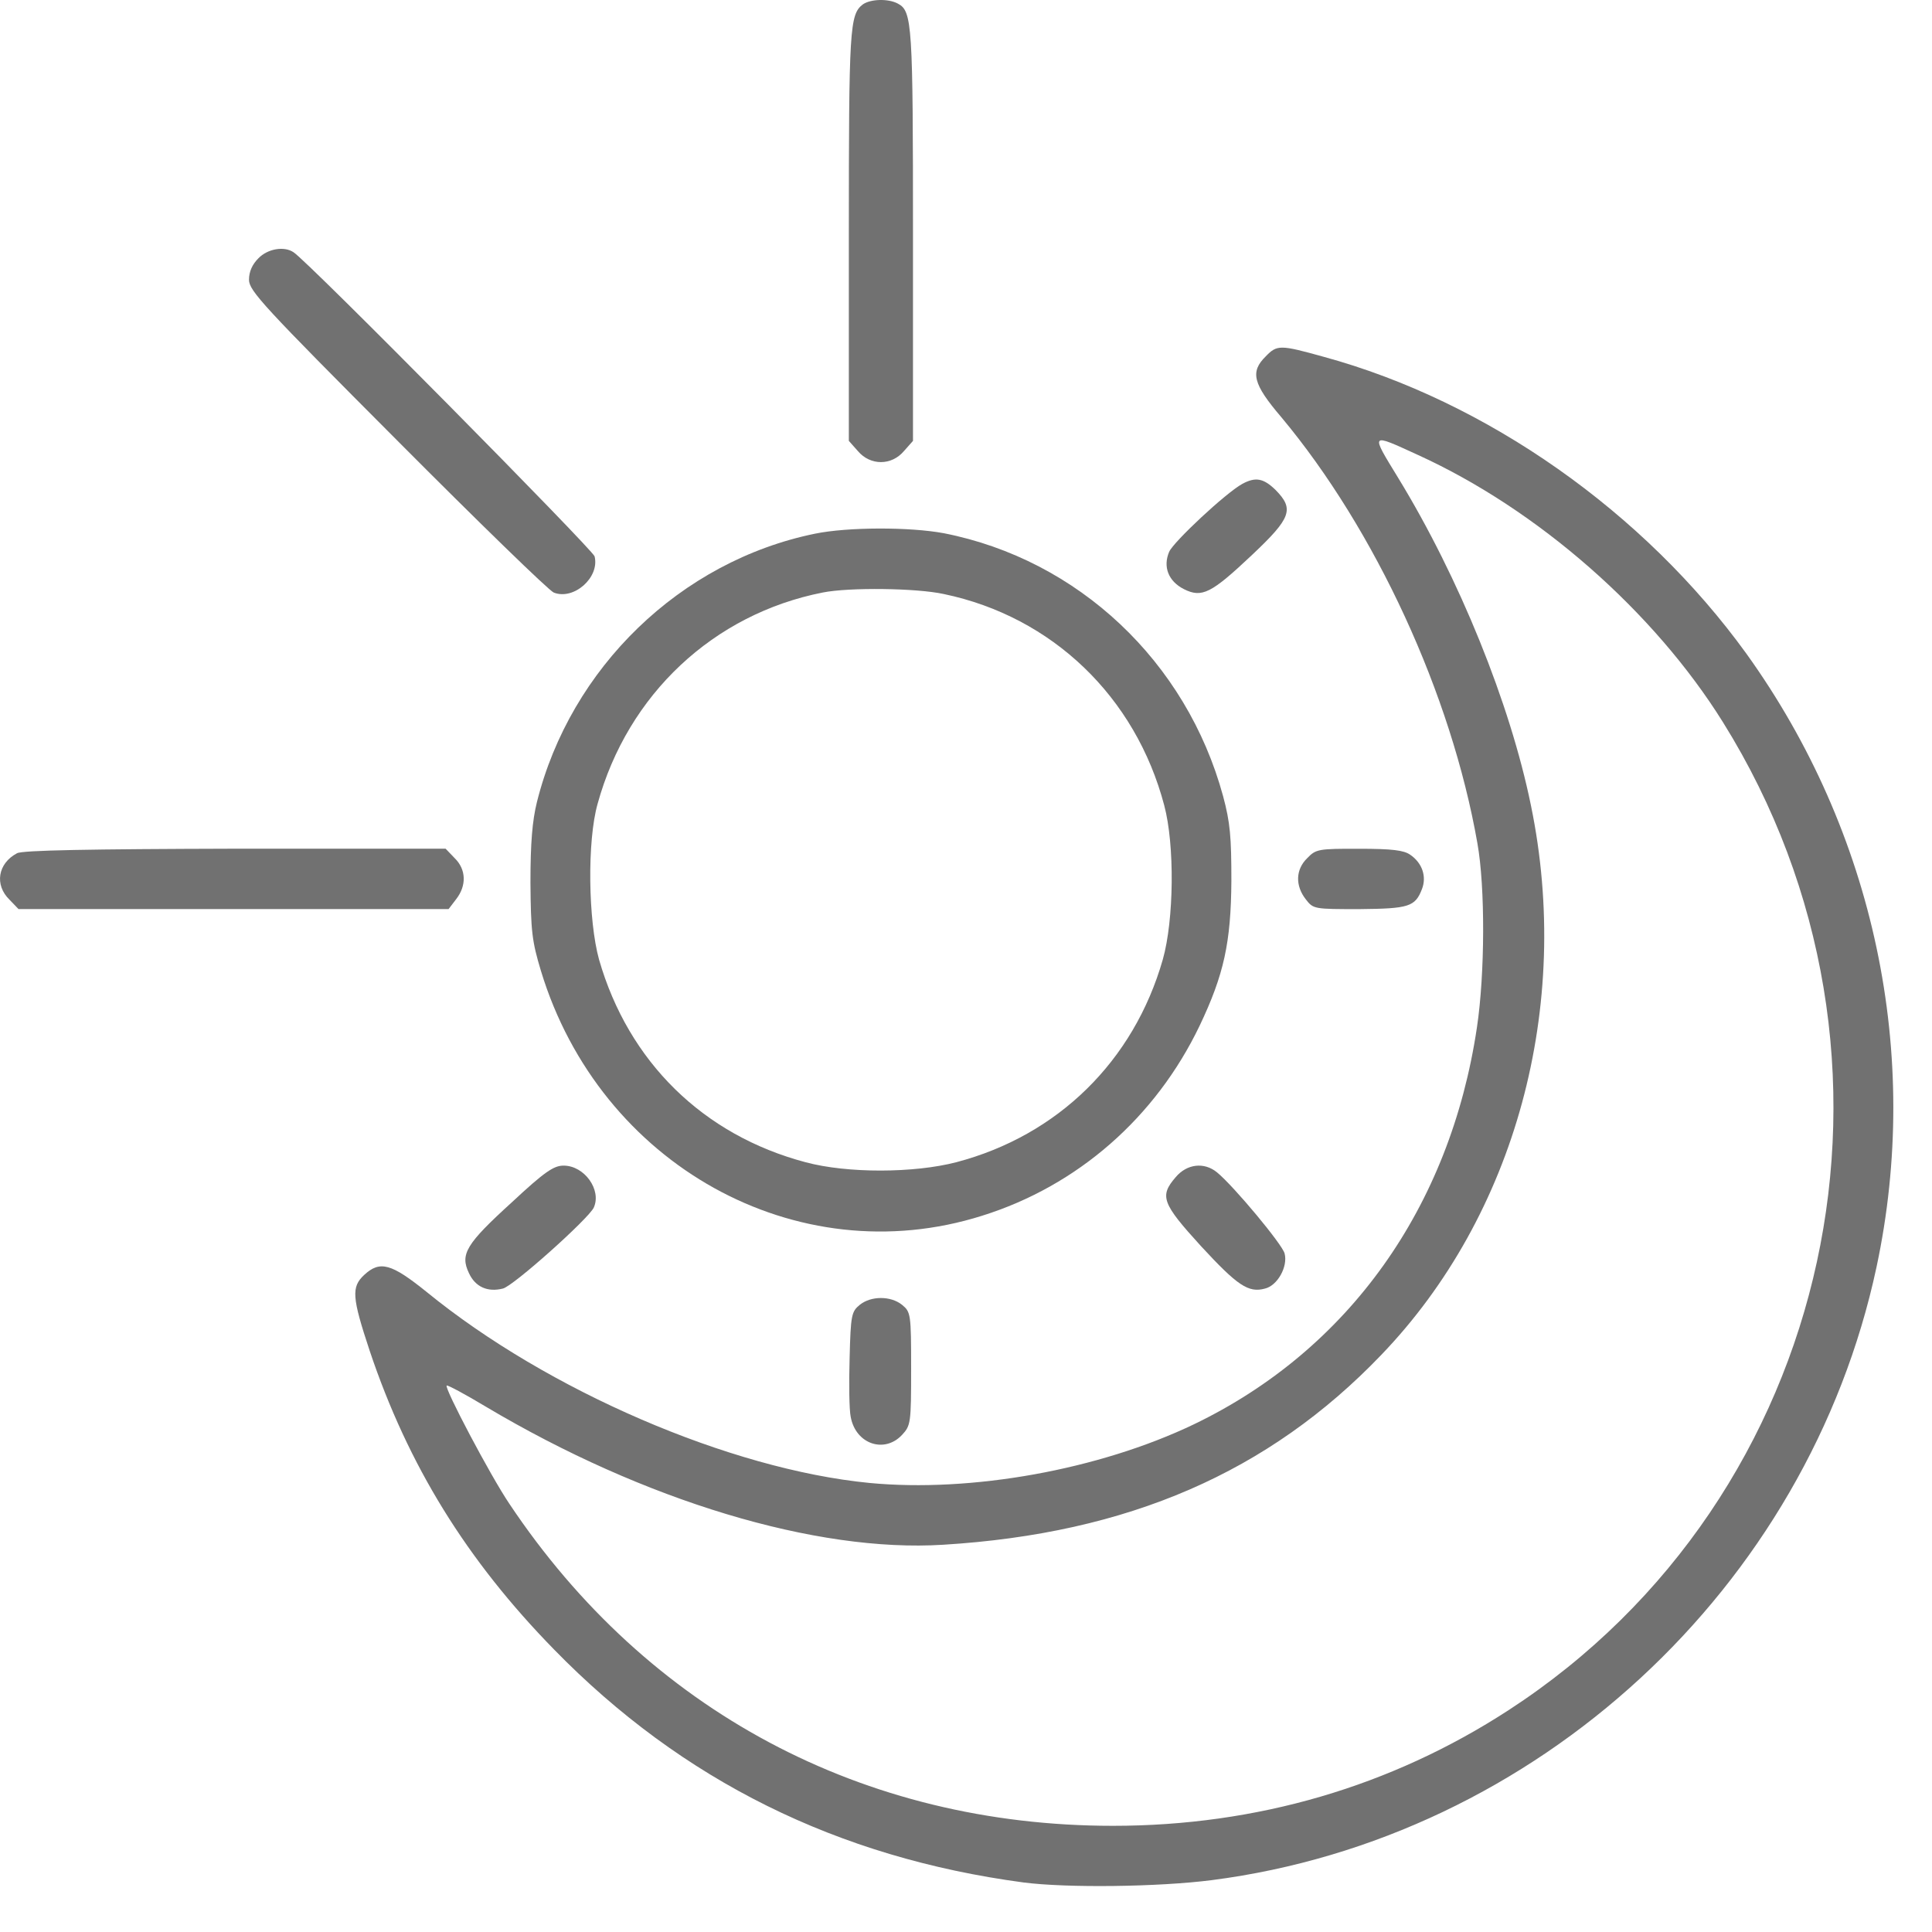 <svg width="25" height="25" viewBox="0 0 25 25" fill="none" xmlns="http://www.w3.org/2000/svg">
<path d="M11.165 0.057C10.994 0.188 10.984 0.364 10.984 3.049V5.705L11.101 5.837C11.262 6.027 11.536 6.027 11.697 5.837L11.814 5.705V3.054C11.814 0.32 11.805 0.144 11.619 0.047C11.492 -0.022 11.262 -0.012 11.165 0.057Z" fill="#717171"/>
<path d="M3.344 3.342C3.266 3.42 3.222 3.513 3.222 3.62C3.222 3.762 3.407 3.962 5.14 5.7C6.19 6.755 7.103 7.643 7.166 7.668C7.425 7.77 7.762 7.472 7.694 7.199C7.669 7.111 3.974 3.371 3.798 3.264C3.676 3.181 3.461 3.22 3.344 3.342Z" fill="#717171"/>
<path d="M16.379 4.611C16.174 4.812 16.213 4.968 16.579 5.397C17.799 6.857 18.78 8.986 19.117 10.909C19.22 11.48 19.215 12.603 19.112 13.291C18.766 15.625 17.448 17.47 15.446 18.432C14.221 19.018 12.571 19.316 11.248 19.189C9.446 19.013 7.083 17.993 5.521 16.718C5.062 16.348 4.916 16.308 4.711 16.499C4.545 16.655 4.554 16.787 4.784 17.48C5.282 18.964 6.039 20.189 7.171 21.346C8.826 23.041 10.837 24.037 13.244 24.359C13.81 24.432 14.992 24.417 15.68 24.329C19.884 23.787 23.394 20.551 24.282 16.396C24.868 13.652 24.258 10.768 22.598 8.458C21.275 6.628 19.239 5.192 17.125 4.616C16.564 4.46 16.525 4.46 16.379 4.611ZM18.346 5.886C19.899 6.593 21.402 7.912 22.296 9.347C24.995 13.677 23.76 19.374 19.523 22.128C17.999 23.119 16.261 23.626 14.401 23.626C11.17 23.626 8.377 22.137 6.59 19.457C6.346 19.096 5.746 17.958 5.78 17.929C5.79 17.919 6.019 18.041 6.288 18.203C8.338 19.423 10.564 20.092 12.204 19.989C14.597 19.843 16.417 19.052 17.872 17.534C19.61 15.727 20.347 13.018 19.81 10.421C19.542 9.108 18.883 7.477 18.092 6.183C17.731 5.593 17.726 5.602 18.346 5.886Z" fill="#717171"/>
<path d="M16.076 6.261C15.861 6.379 15.188 7.008 15.129 7.14C15.046 7.335 15.119 7.521 15.319 7.623C15.553 7.741 15.675 7.677 16.198 7.184C16.71 6.701 16.75 6.588 16.505 6.339C16.349 6.188 16.247 6.169 16.076 6.261Z" fill="#717171"/>
<path d="M10.545 6.906C8.807 7.262 7.381 8.639 6.947 10.382C6.888 10.621 6.864 10.909 6.864 11.421C6.869 12.046 6.883 12.178 7 12.564C7.762 15.073 10.31 16.489 12.707 15.732C13.942 15.346 14.953 14.463 15.524 13.271C15.837 12.613 15.929 12.197 15.934 11.397C15.934 10.831 15.919 10.645 15.827 10.303C15.353 8.56 13.952 7.242 12.214 6.9C11.775 6.818 10.974 6.818 10.545 6.906ZM12.214 7.687C13.615 7.98 14.694 9.015 15.065 10.421C15.202 10.933 15.192 11.905 15.046 12.418C14.67 13.731 13.689 14.693 12.375 15.039C11.829 15.181 10.965 15.185 10.423 15.039C9.1 14.688 8.133 13.741 7.752 12.418C7.611 11.91 7.596 10.884 7.733 10.401C8.123 8.985 9.232 7.946 10.647 7.667C10.989 7.599 11.858 7.609 12.214 7.687Z" fill="#717171"/>
<path d="M0.22 11.041C-0.029 11.173 -0.073 11.451 0.122 11.641L0.239 11.763H3.022H5.805L5.902 11.636C6.039 11.461 6.034 11.251 5.883 11.104L5.766 10.982H3.041C1.162 10.987 0.288 11.002 0.22 11.041Z" fill="#717171"/>
<path d="M16.916 11.104C16.764 11.251 16.759 11.46 16.896 11.636C16.994 11.764 17.004 11.764 17.589 11.764C18.229 11.758 18.312 11.734 18.4 11.505C18.463 11.344 18.405 11.168 18.249 11.061C18.166 11.002 18.014 10.983 17.585 10.983C17.062 10.982 17.028 10.987 16.916 11.104Z" fill="#717171"/>
<path d="M6.625 15.556C6.029 16.098 5.951 16.23 6.068 16.474C6.151 16.655 6.312 16.723 6.507 16.674C6.639 16.645 7.62 15.767 7.684 15.625C7.786 15.396 7.562 15.083 7.293 15.083C7.166 15.083 7.049 15.161 6.625 15.556Z" fill="#717171"/>
<path d="M15.212 15.234C15.002 15.478 15.036 15.571 15.539 16.123C16.012 16.635 16.154 16.733 16.369 16.674C16.53 16.636 16.667 16.391 16.623 16.221C16.598 16.108 15.964 15.347 15.749 15.171C15.583 15.034 15.358 15.059 15.212 15.234Z" fill="#717171"/>
<path d="M11.126 16.884C11.018 16.972 11.008 17.016 10.994 17.573C10.984 17.904 10.989 18.246 11.008 18.334C11.072 18.686 11.443 18.812 11.672 18.568C11.785 18.446 11.79 18.417 11.79 17.709C11.79 17.001 11.785 16.977 11.672 16.884C11.526 16.767 11.272 16.767 11.126 16.884Z" fill="#717171"/>
</svg>
